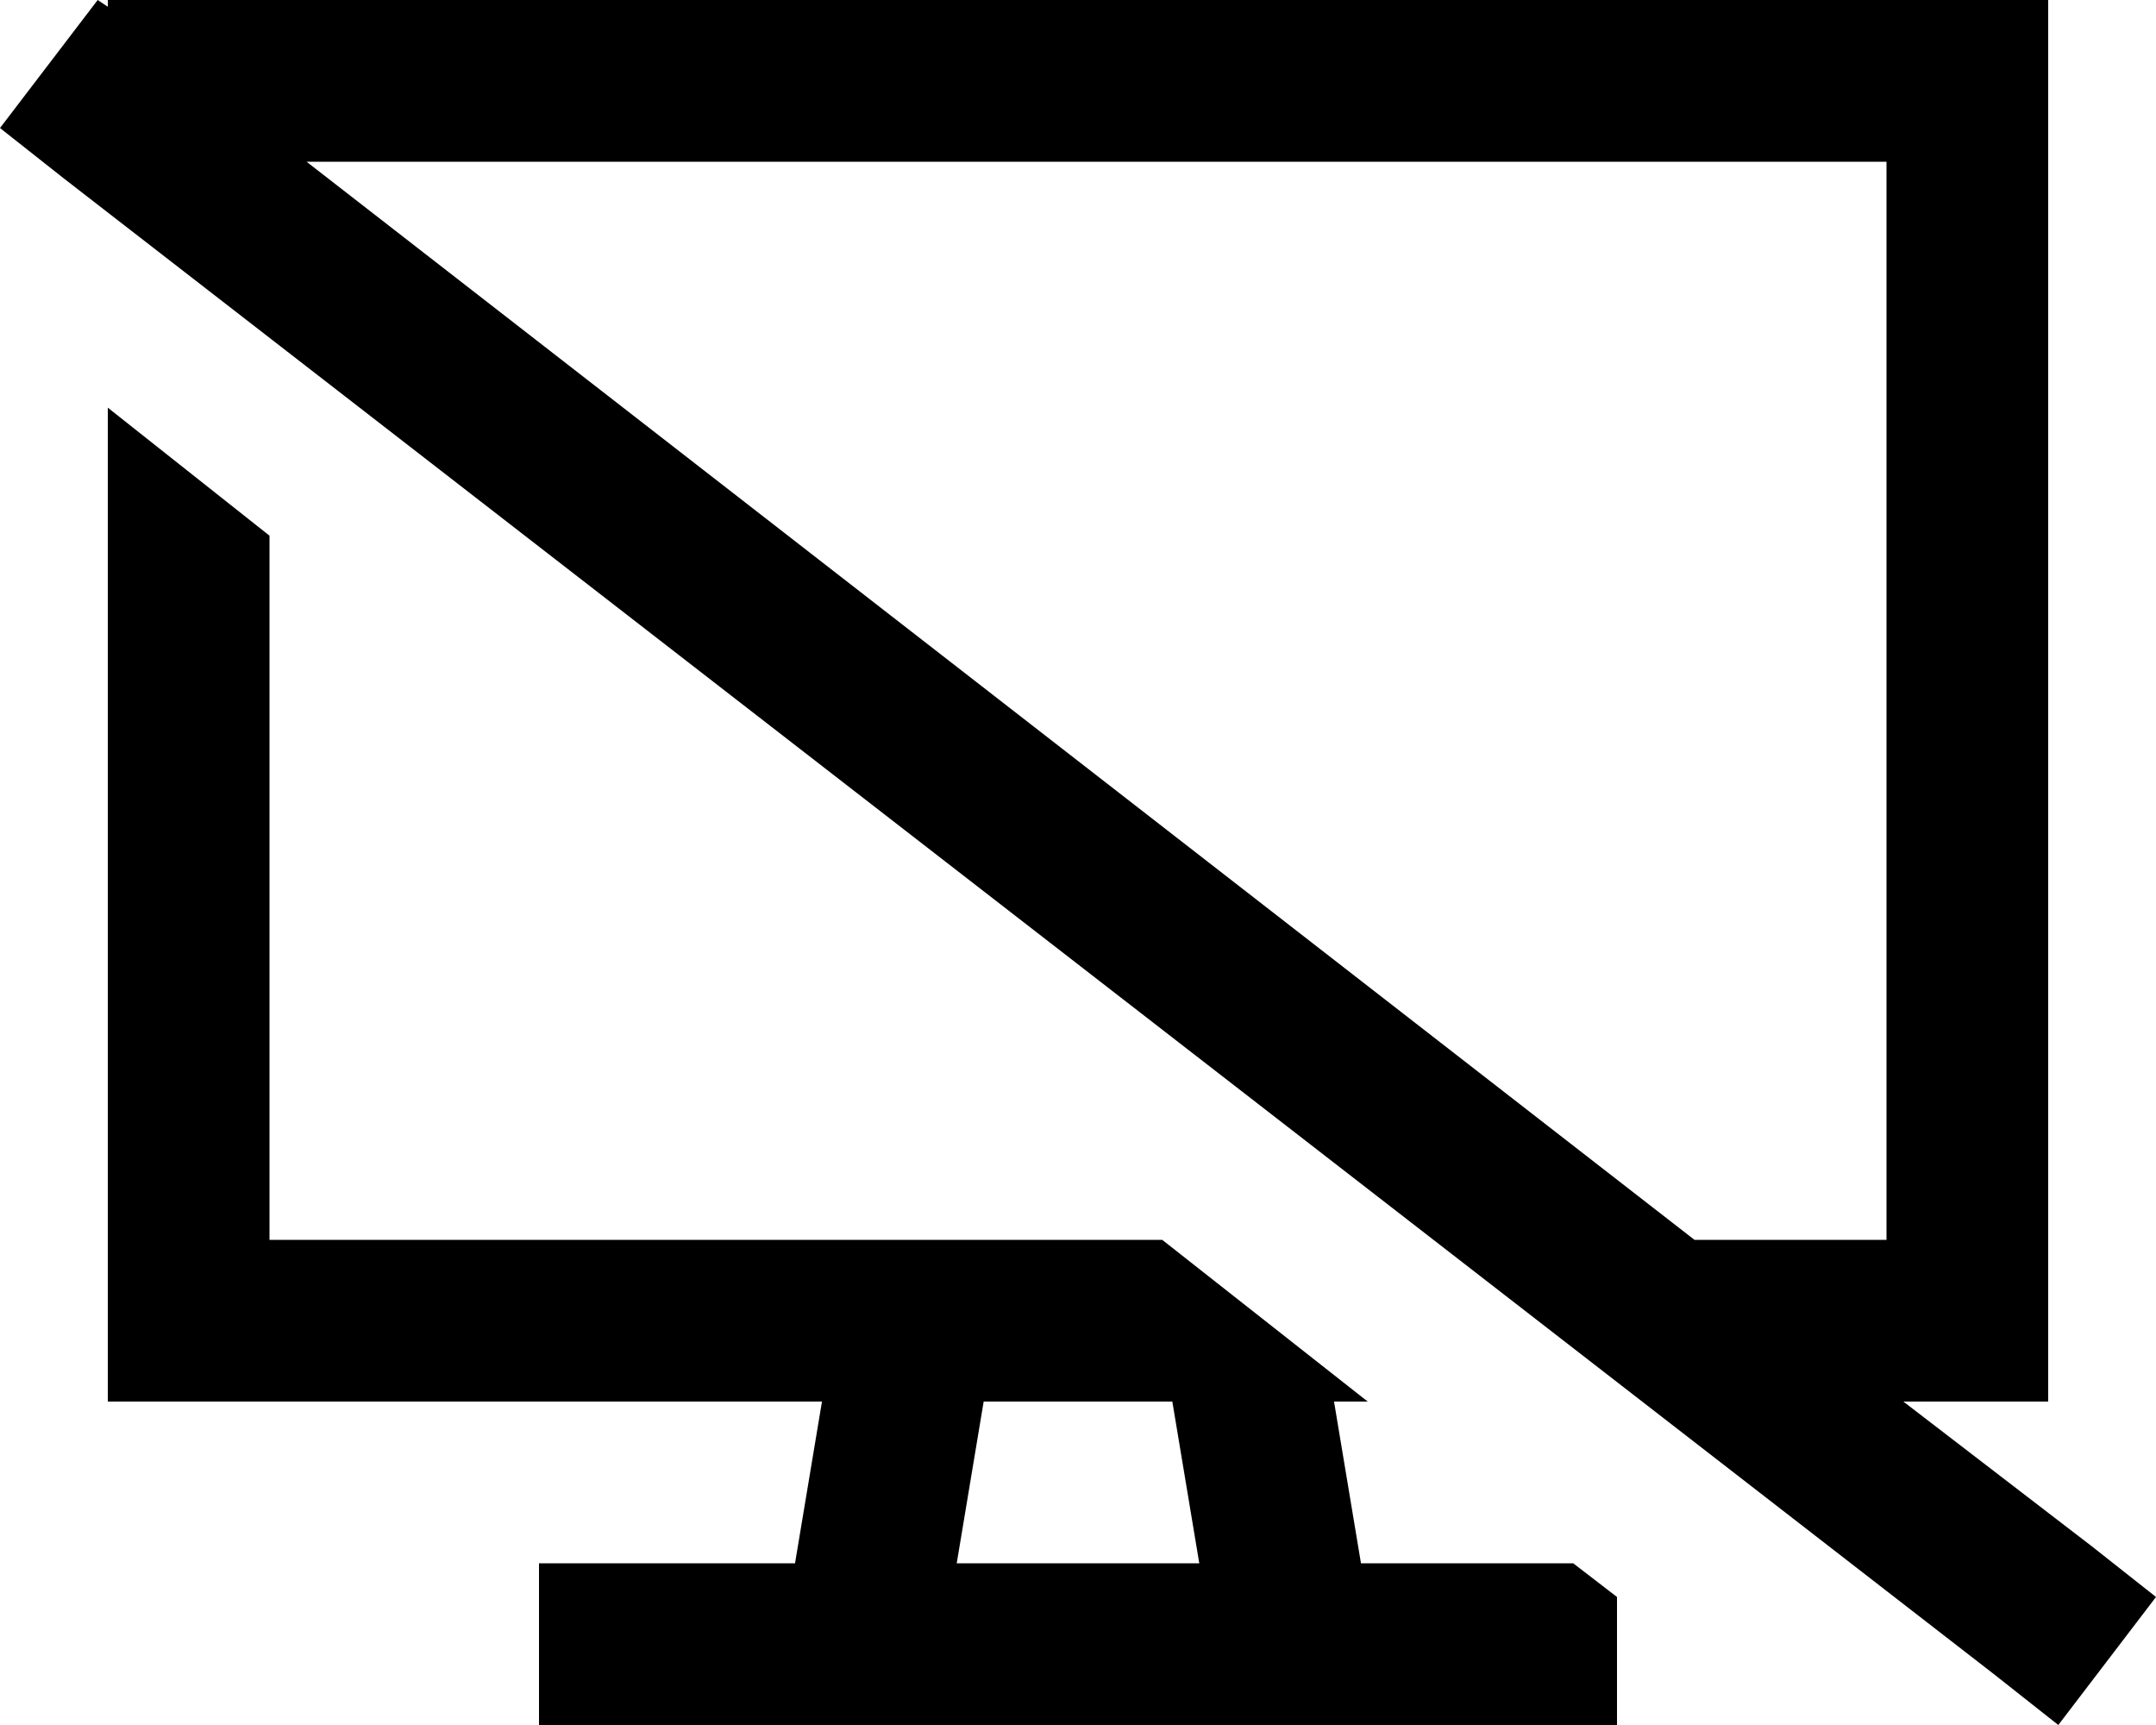 <svg viewBox="0 0 640 512">
  <path
    d="M 91 48 L 503 368 L 560 368 L 560 48 L 91 48 L 91 48 Z M 32 2 L 32 0 L 80 0 L 560 0 L 608 0 L 608 48 L 608 368 L 608 416 L 565 416 L 621 459 L 640 474 L 611 512 L 592 497 L 19 53 L 0 38 L 29 0 L 32 2 L 32 2 Z M 80 368 L 345 368 L 406 416 L 396 416 L 404 464 L 456 464 L 467 464 L 480 474 L 480 512 L 456 512 L 384 512 L 256 512 L 184 512 L 160 512 L 160 464 L 184 464 L 236 464 L 244 416 L 80 416 L 32 416 L 32 368 L 32 121 L 80 159 L 80 368 L 80 368 Z M 348 416 L 292 416 L 284 464 L 356 464 L 348 416 L 348 416 Z"
  />
</svg>